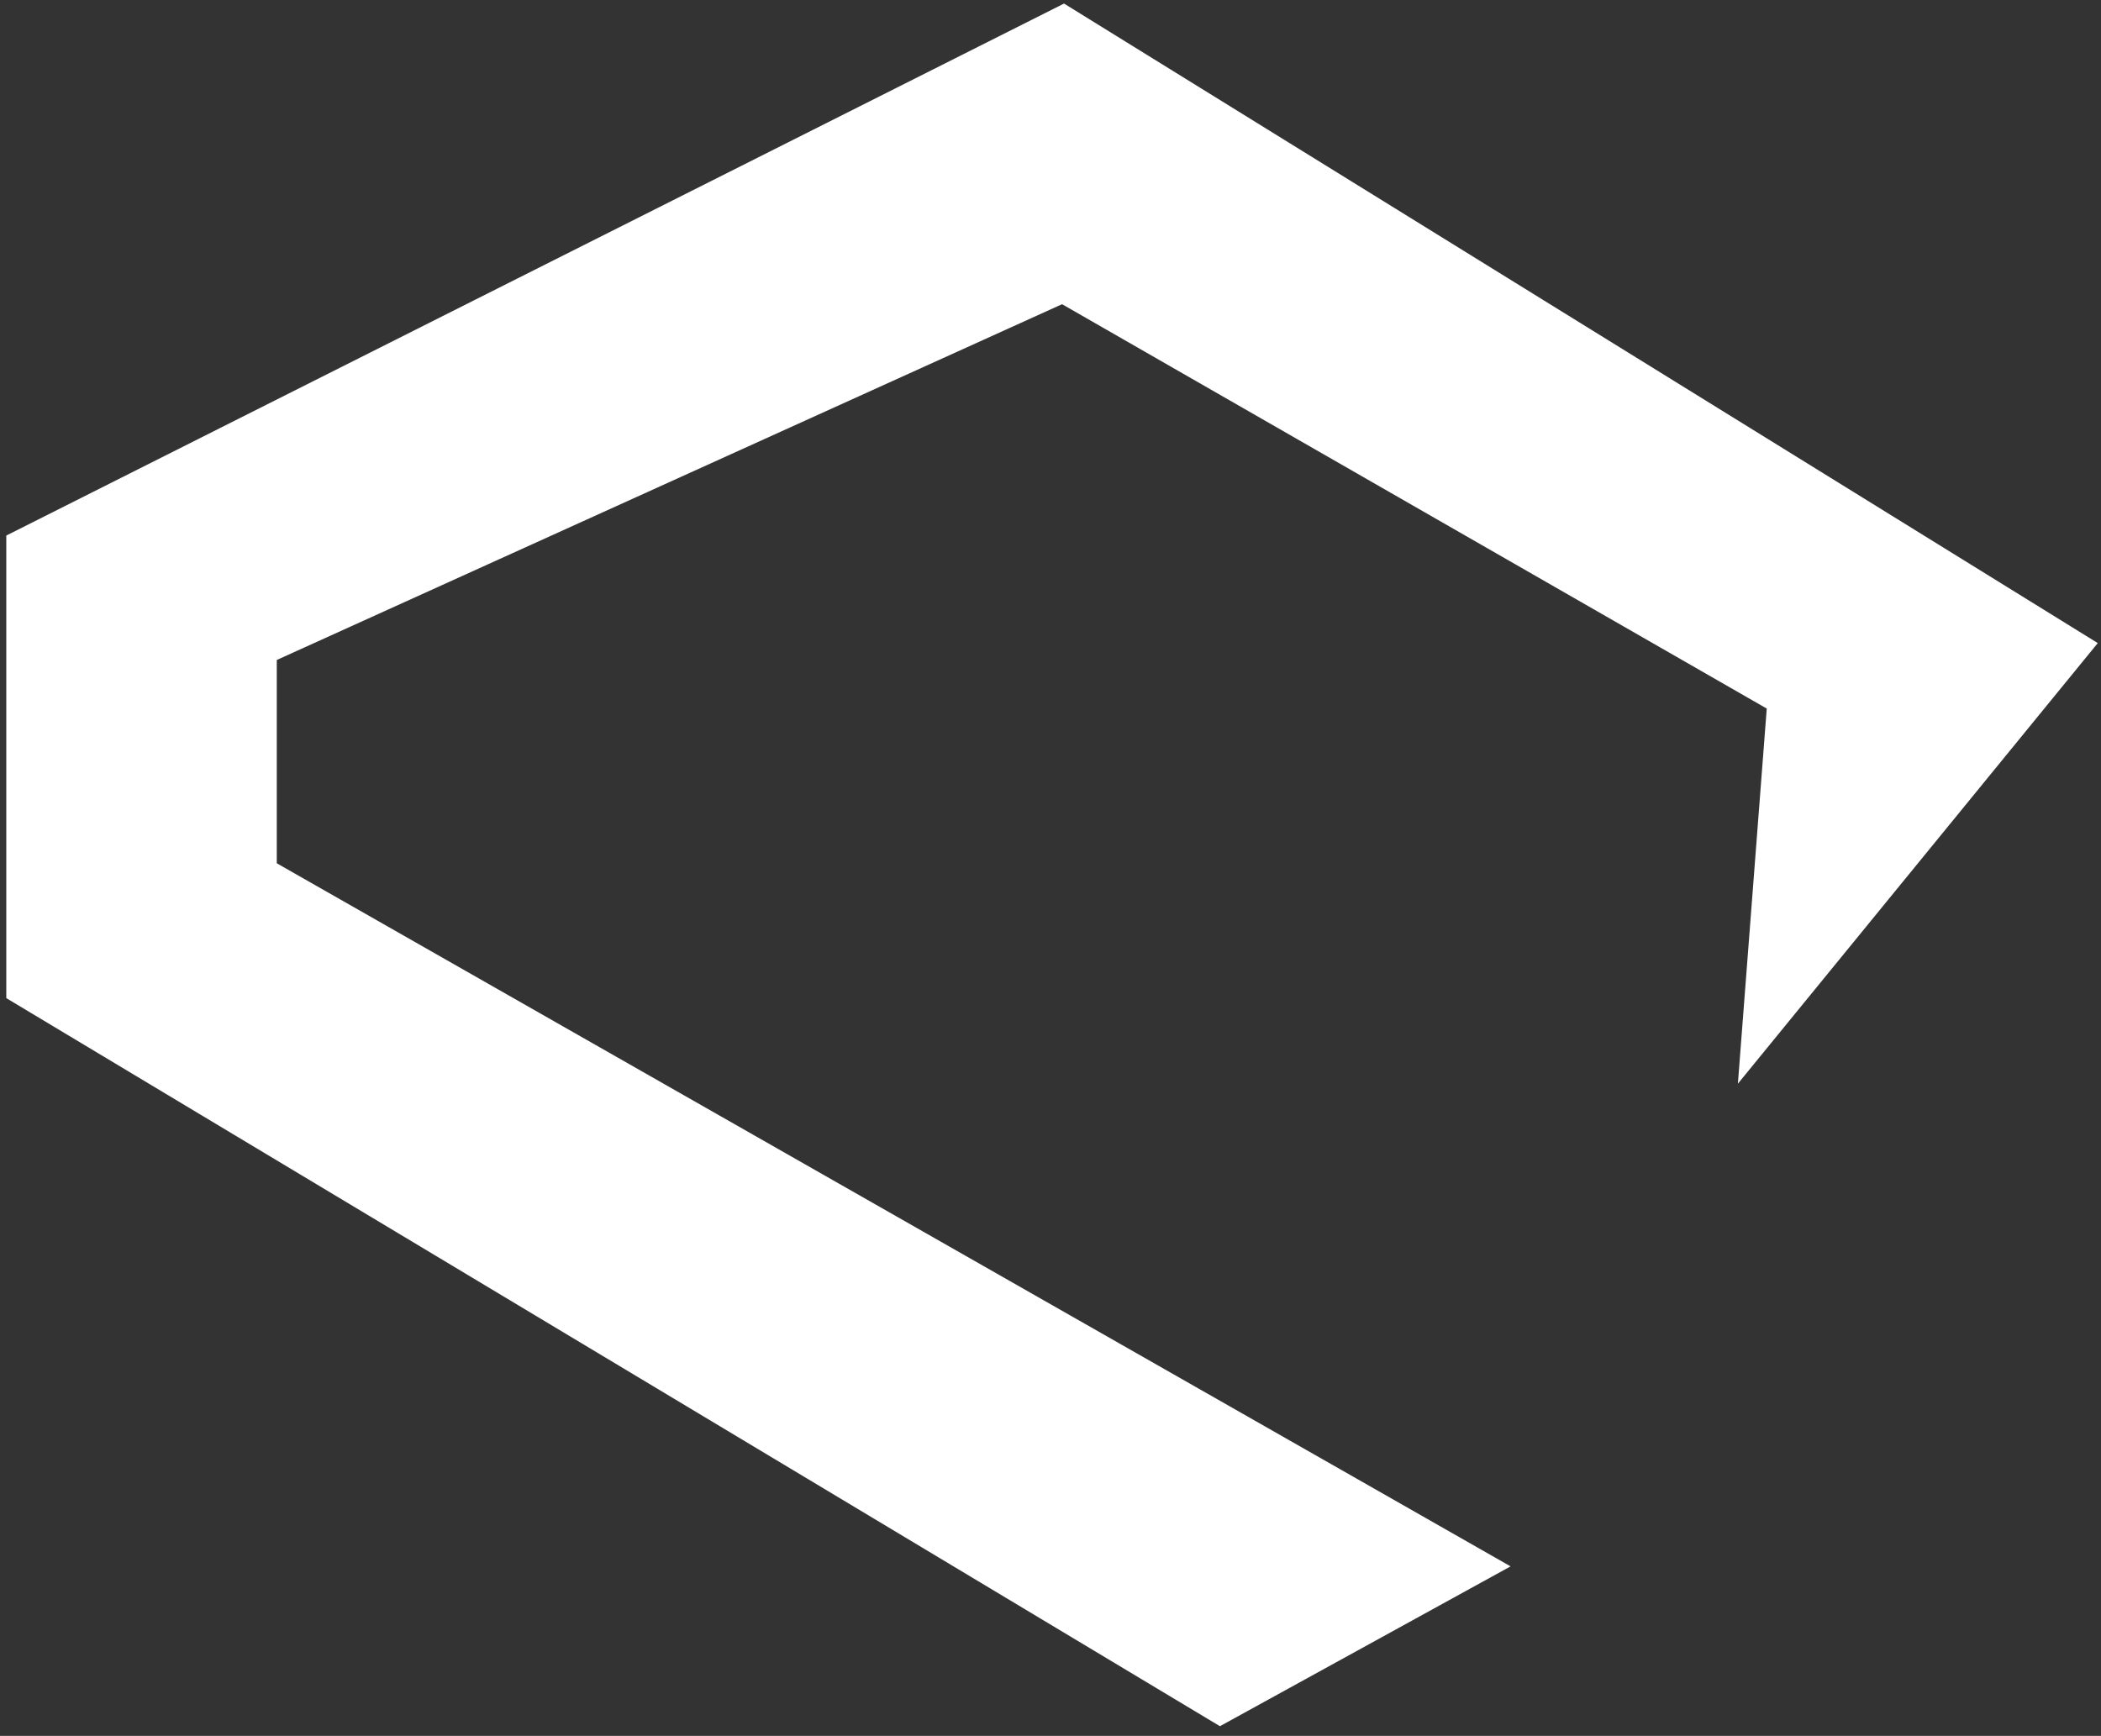 <svg width="167" height="138" viewBox="0 0 167 138" fill="none" xmlns="http://www.w3.org/2000/svg">
<rect x="0" y="0" width="167" height="138" fill="#333333" stroke="none"/>
<path d="M140 81.5L142 55.5L84.5 22.5L20.5 51.5V69.5L117 124.5L97 135.5L2 78.5V43.5L84.5 2L164.5 51.5L140 81.5Z" fill="white" stroke="white" stroke-width="3"/>
</svg>
